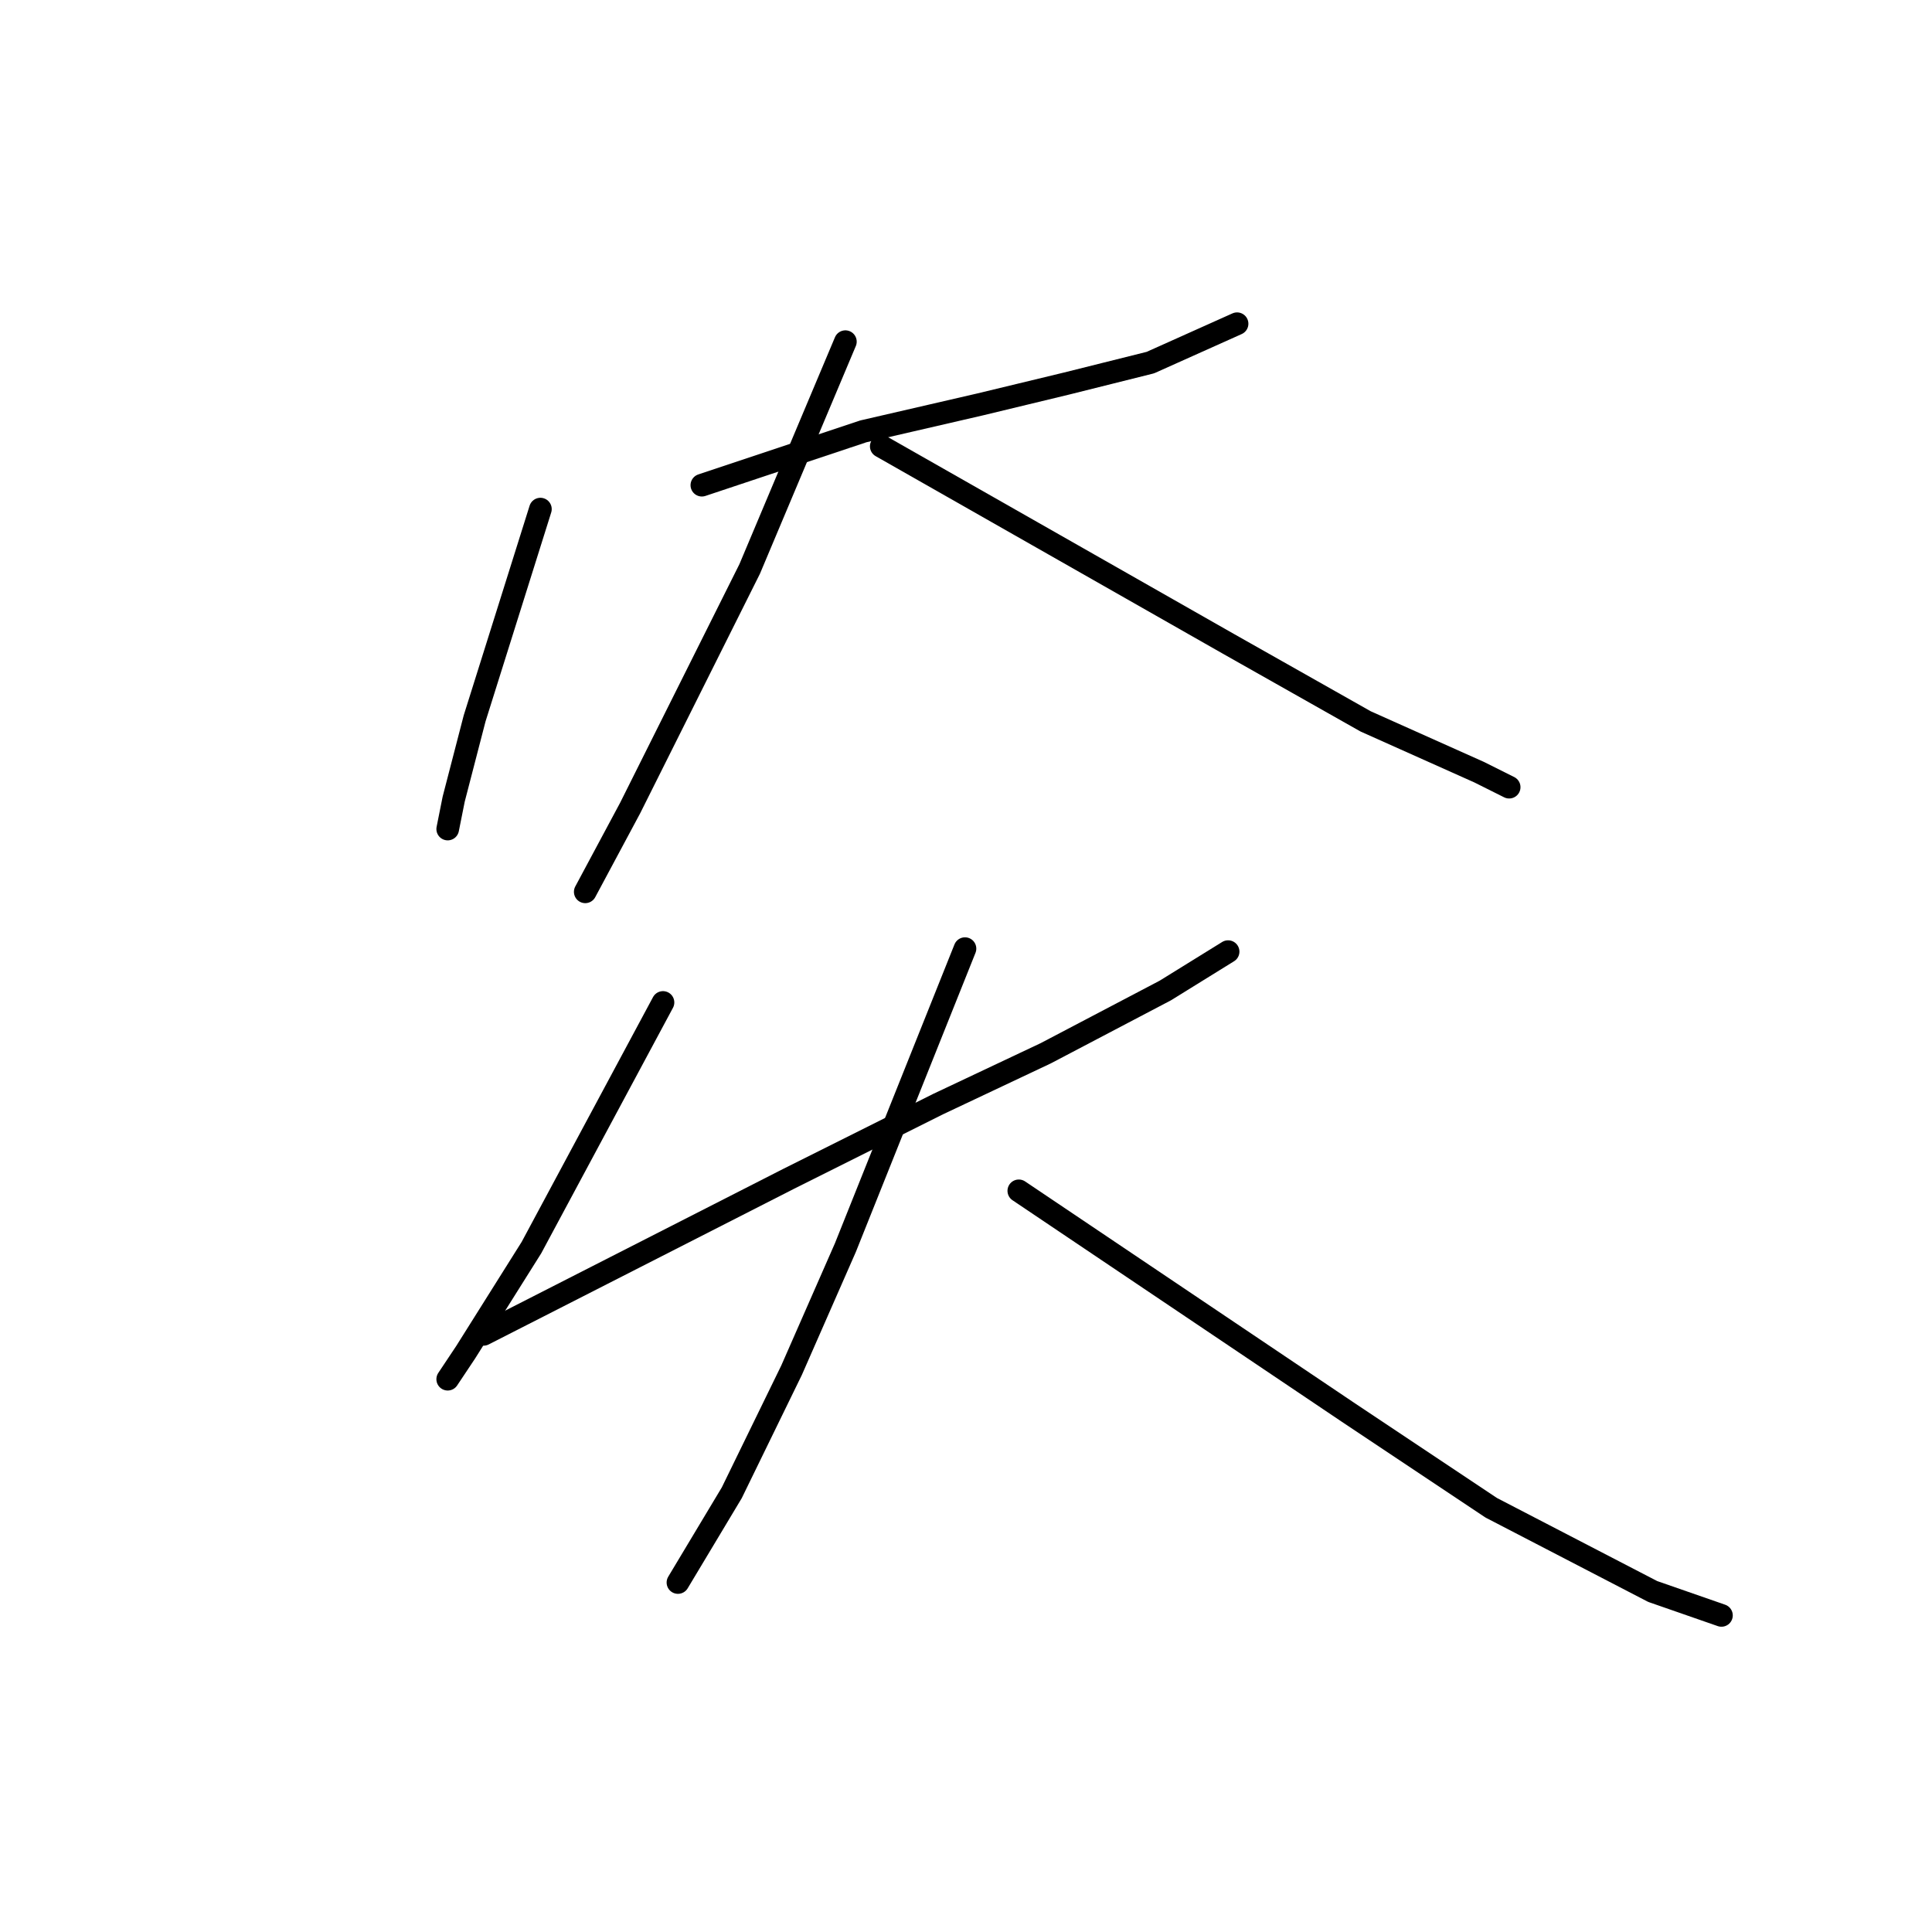 <?xml version="1.0" standalone="no"?>
    <svg width="256" height="256" xmlns="http://www.w3.org/2000/svg" version="1.1">
    <polyline stroke="black" stroke-width="3" stroke-linecap="round" fill="transparent" stroke-linejoin="round" points="71.606 67.459 67.248 81.326 62.89 95.192 60.116 105.89 59.324 109.852 59.324 109.852 " />
        <polyline stroke="black" stroke-width="3" stroke-linecap="round" fill="transparent" stroke-linejoin="round" points="93 64.29 103.697 60.724 114.395 57.158 129.846 53.592 141.336 50.819 152.429 48.046 163.918 42.895 163.918 42.895 " />
        <polyline stroke="black" stroke-width="3" stroke-linecap="round" fill="transparent" stroke-linejoin="round" points="112.018 45.272 105.678 60.328 99.339 75.383 91.416 91.231 83.492 107.078 77.549 118.172 77.549 118.172 " />
        <polyline stroke="black" stroke-width="3" stroke-linecap="round" fill="transparent" stroke-linejoin="round" points="116.772 59.139 139.751 72.213 162.73 85.288 180.955 95.589 196.01 102.324 199.972 104.305 199.972 104.305 " />
        <polyline stroke="black" stroke-width="3" stroke-linecap="round" fill="transparent" stroke-linejoin="round" points="87.85 132.831 79.134 149.074 70.417 165.318 61.701 179.185 59.324 182.751 59.324 182.751 " />
        <polyline stroke="black" stroke-width="3" stroke-linecap="round" fill="transparent" stroke-linejoin="round" points="64.078 176.808 84.284 166.507 104.49 156.206 124.299 146.301 138.562 139.566 154.41 131.246 162.73 126.095 162.73 126.095 " />
        <polyline stroke="black" stroke-width="3" stroke-linecap="round" fill="transparent" stroke-linejoin="round" points="127.865 125.699 119.941 145.509 112.017 165.318 104.886 181.562 96.962 197.806 89.831 209.692 89.831 209.692 " />
        <polyline stroke="black" stroke-width="3" stroke-linecap="round" fill="transparent" stroke-linejoin="round" points="134.997 157.791 156.787 172.45 178.578 187.109 197.595 199.787 218.989 210.88 228.101 214.05 228.101 214.05 " />
        </svg>